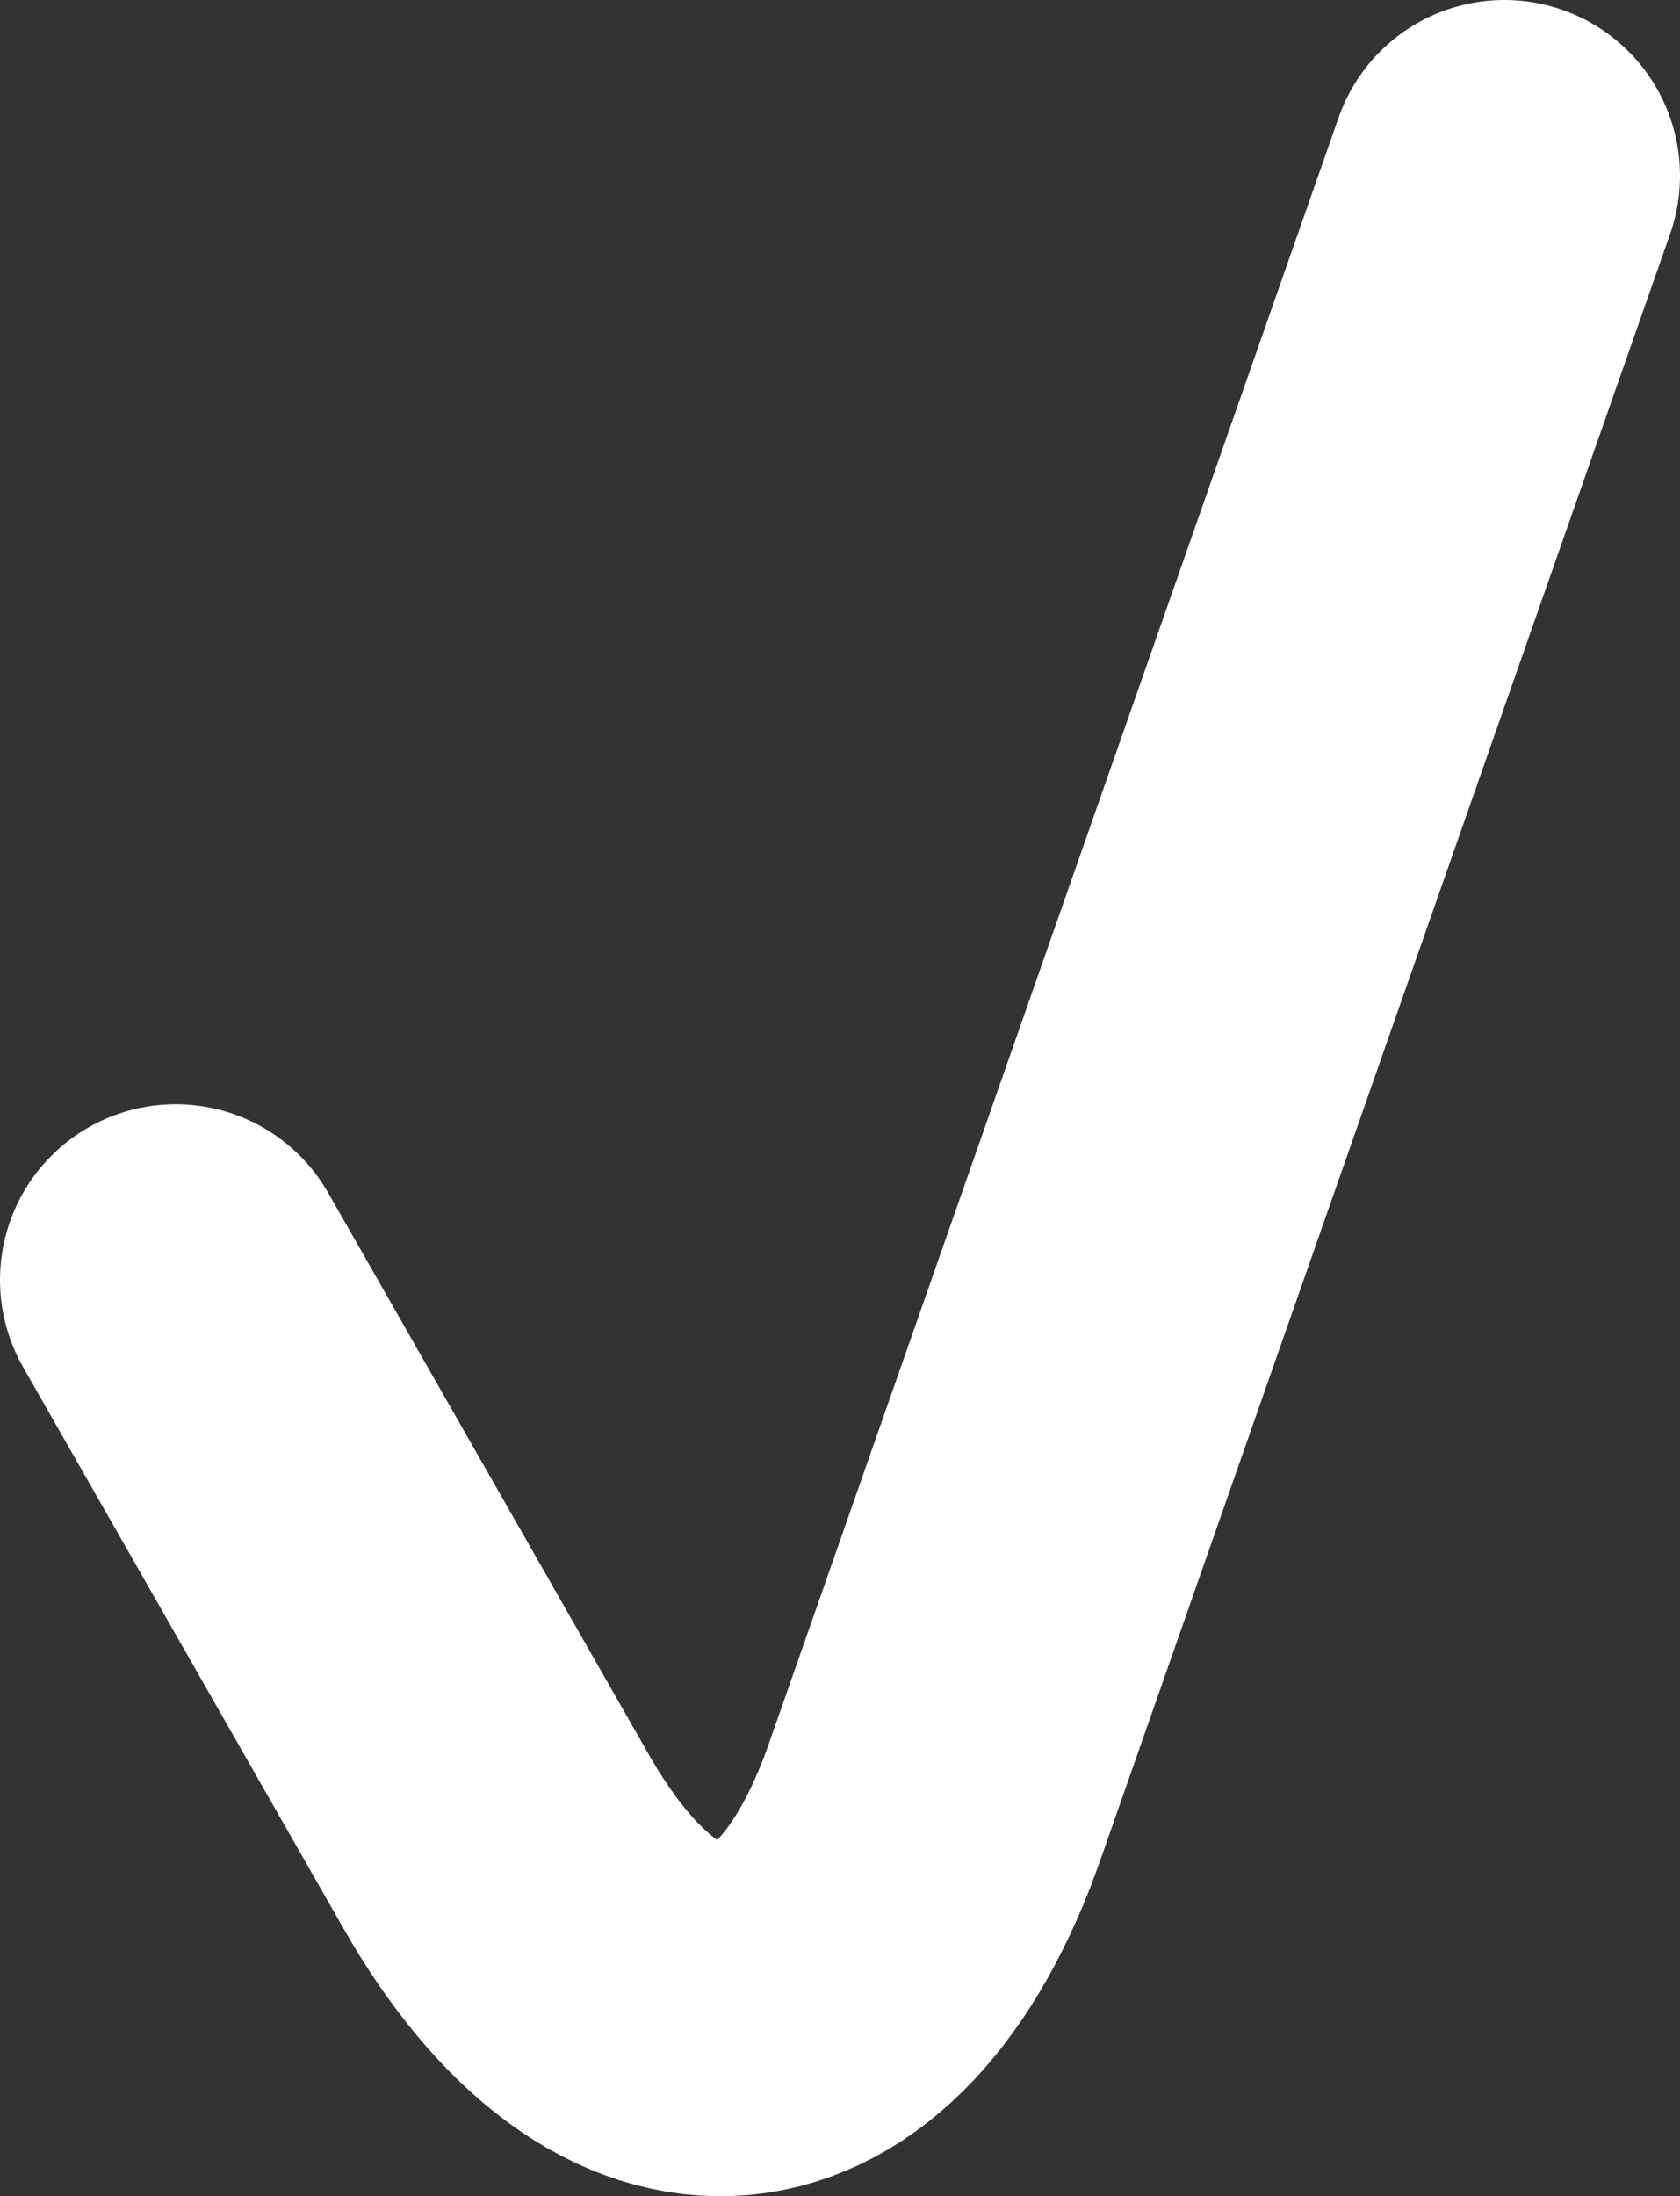 <?xml version="1.0" encoding="utf-8"?>
<!-- Generator: Adobe Illustrator 16.0.0, SVG Export Plug-In . SVG Version: 6.00 Build 0)  -->
<!DOCTYPE svg PUBLIC "-//W3C//DTD SVG 1.1//EN" "http://www.w3.org/Graphics/SVG/1.1/DTD/svg11.dtd">
<svg version="1.1" id="Слой_1" xmlns="http://www.w3.org/2000/svg" xmlns:xlink="http://www.w3.org/1999/xlink" x="0px" y="0px"
	 width="6.322px" height="8.26px" viewBox="0 0 6.322 8.26" enable-background="new 0 0 6.322 8.26" xml:space="preserve">
<rect x="0" y="0" width="6.322" height="8.26" fill="#333333" stroke="none"/>
<g>
	<path fill="none" stroke="#FFFFFF" stroke-width="1.322" stroke-linecap="round" stroke-miterlimit="10" d="M0.661,4.814
		l1.205,2.11c0.545,0.956,1.289,0.888,1.652-0.15l2.143-6.113"/>
</g>
</svg>
